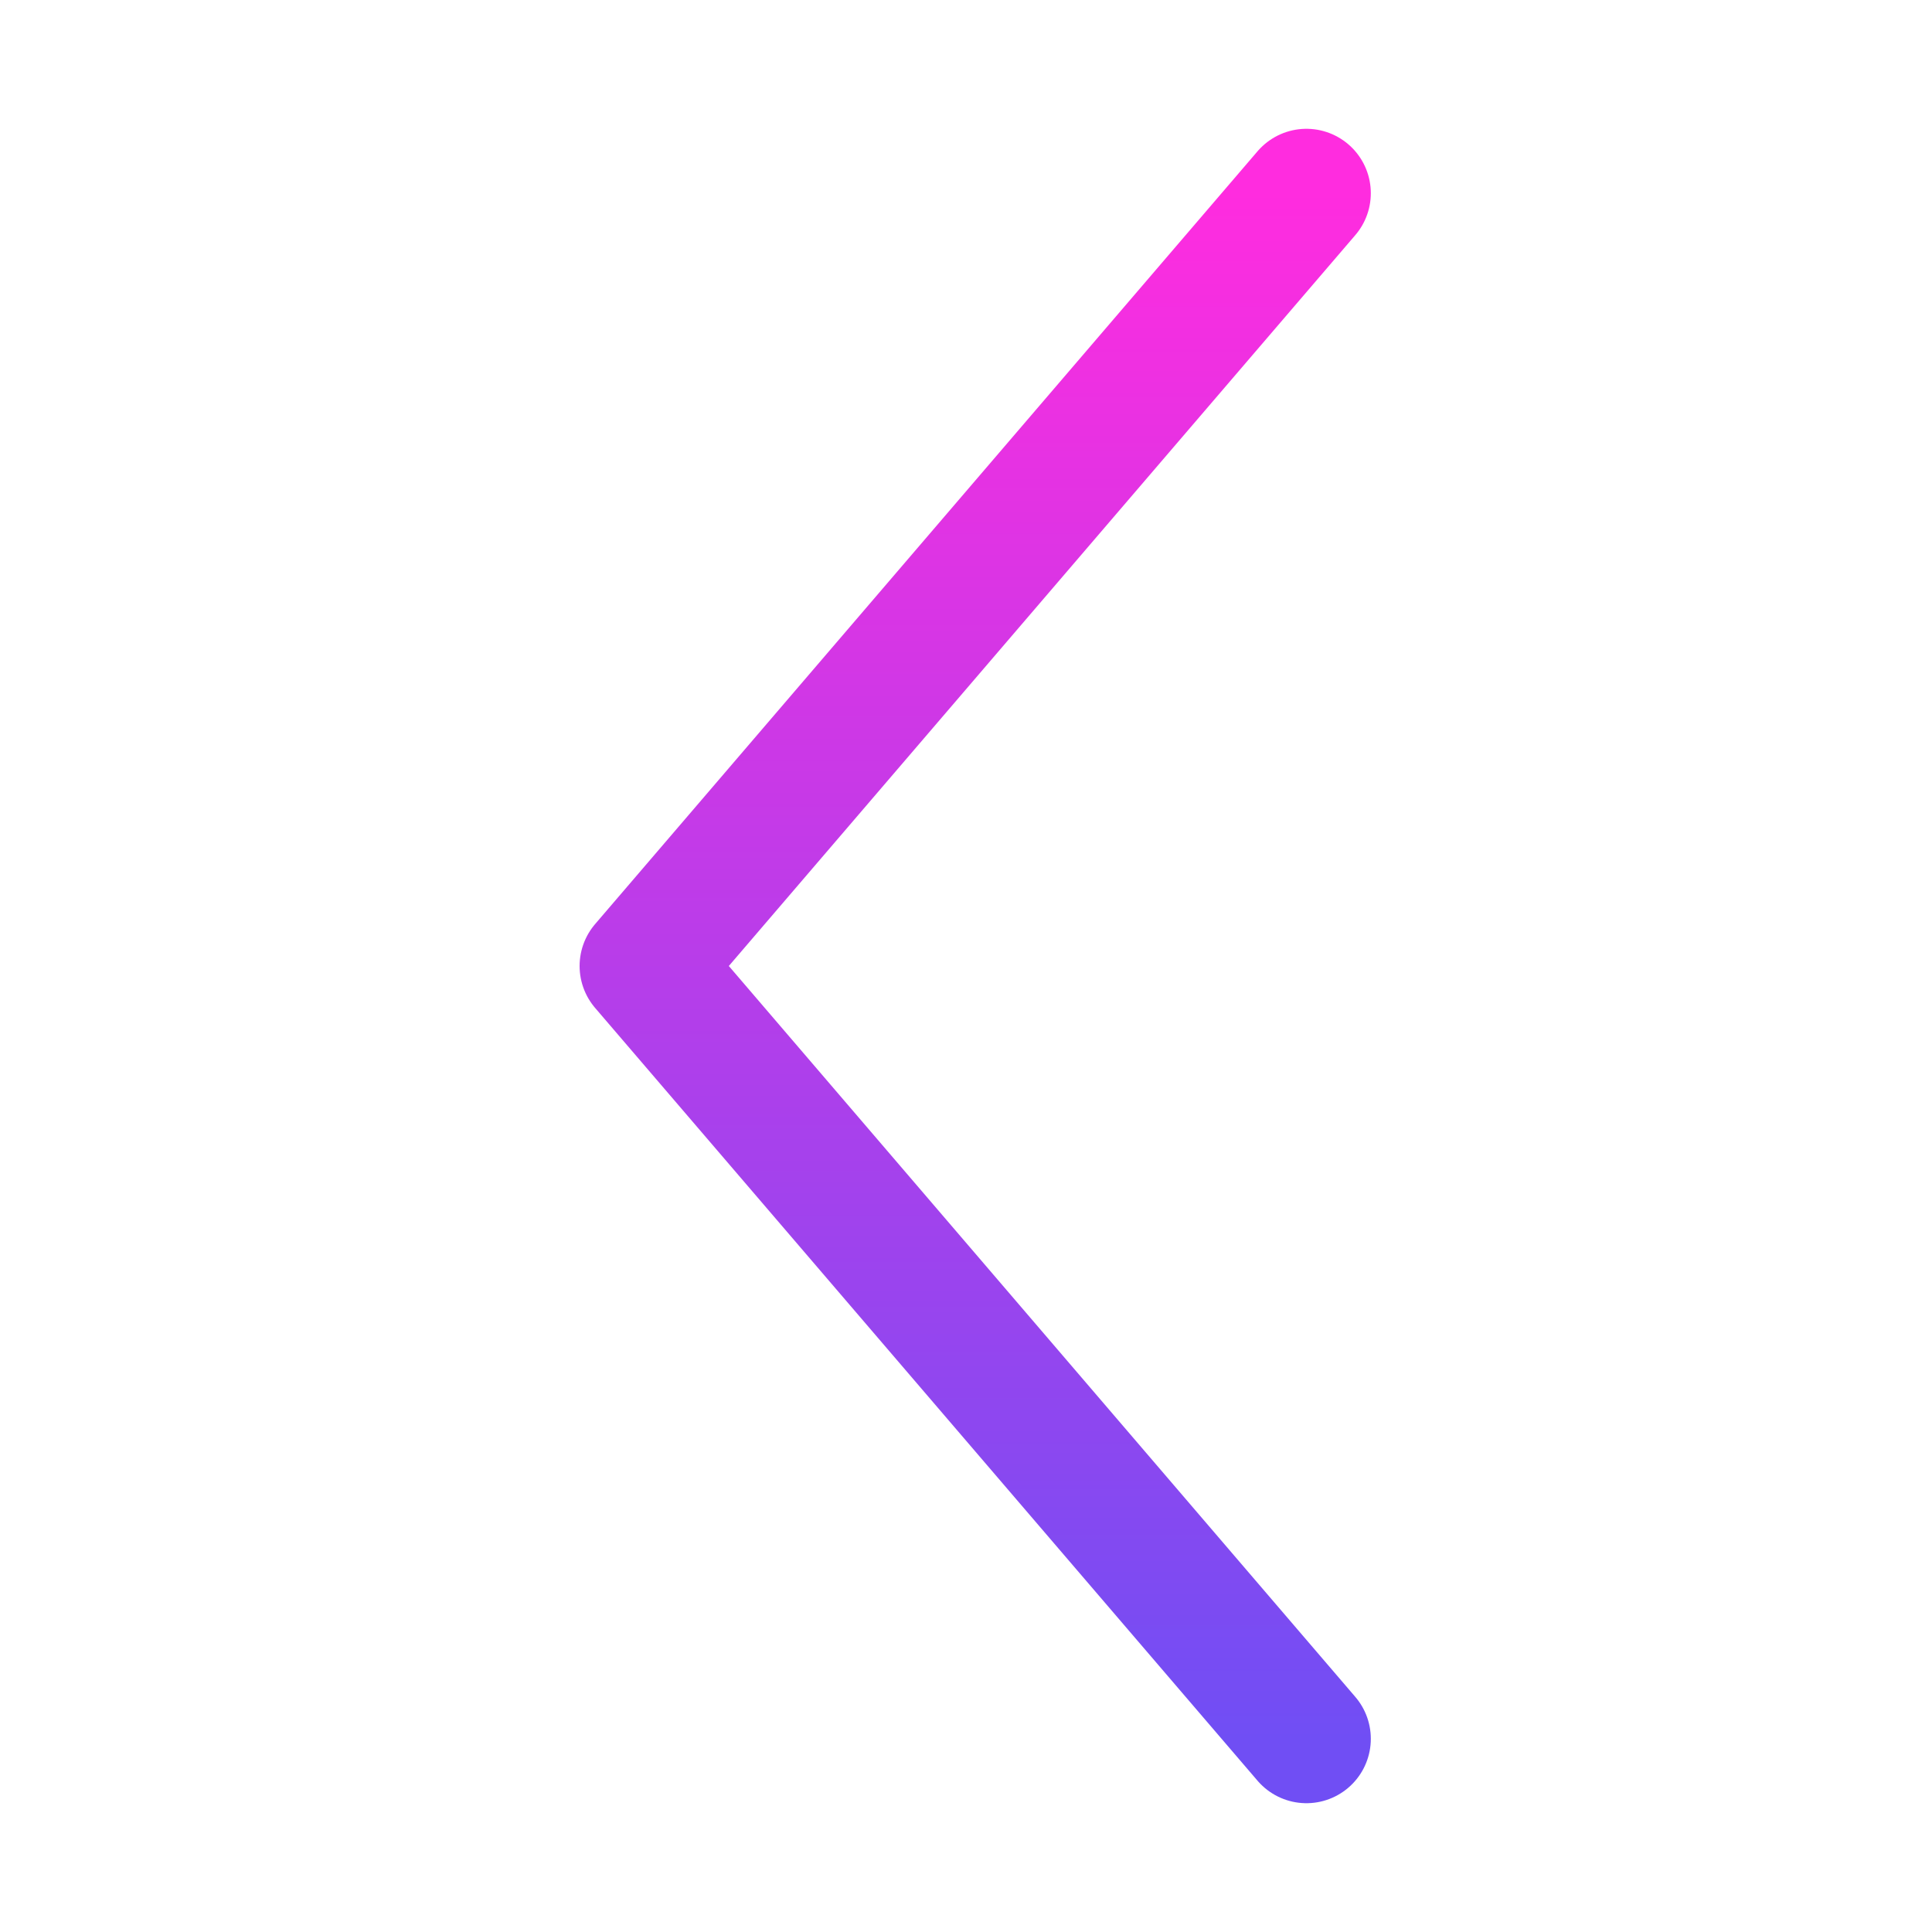 <svg width="30" height="30" viewBox="0 0 30 30" fill="none" xmlns="http://www.w3.org/2000/svg">
<path d="M20.286 27L10 15L20.286 3" stroke="url(#paint0_linear_354_30)" stroke-width="2" stroke-linecap="round" stroke-linejoin="round"/>
<defs>
<linearGradient id="paint0_linear_354_30" x1="15.143" y1="3" x2="15.143" y2="27" gradientUnits="userSpaceOnUse">
<stop stop-color="#FF2CDF"/>
<stop offset="1" stop-color="#704EF4"/>
</linearGradient>
</defs>
</svg>
